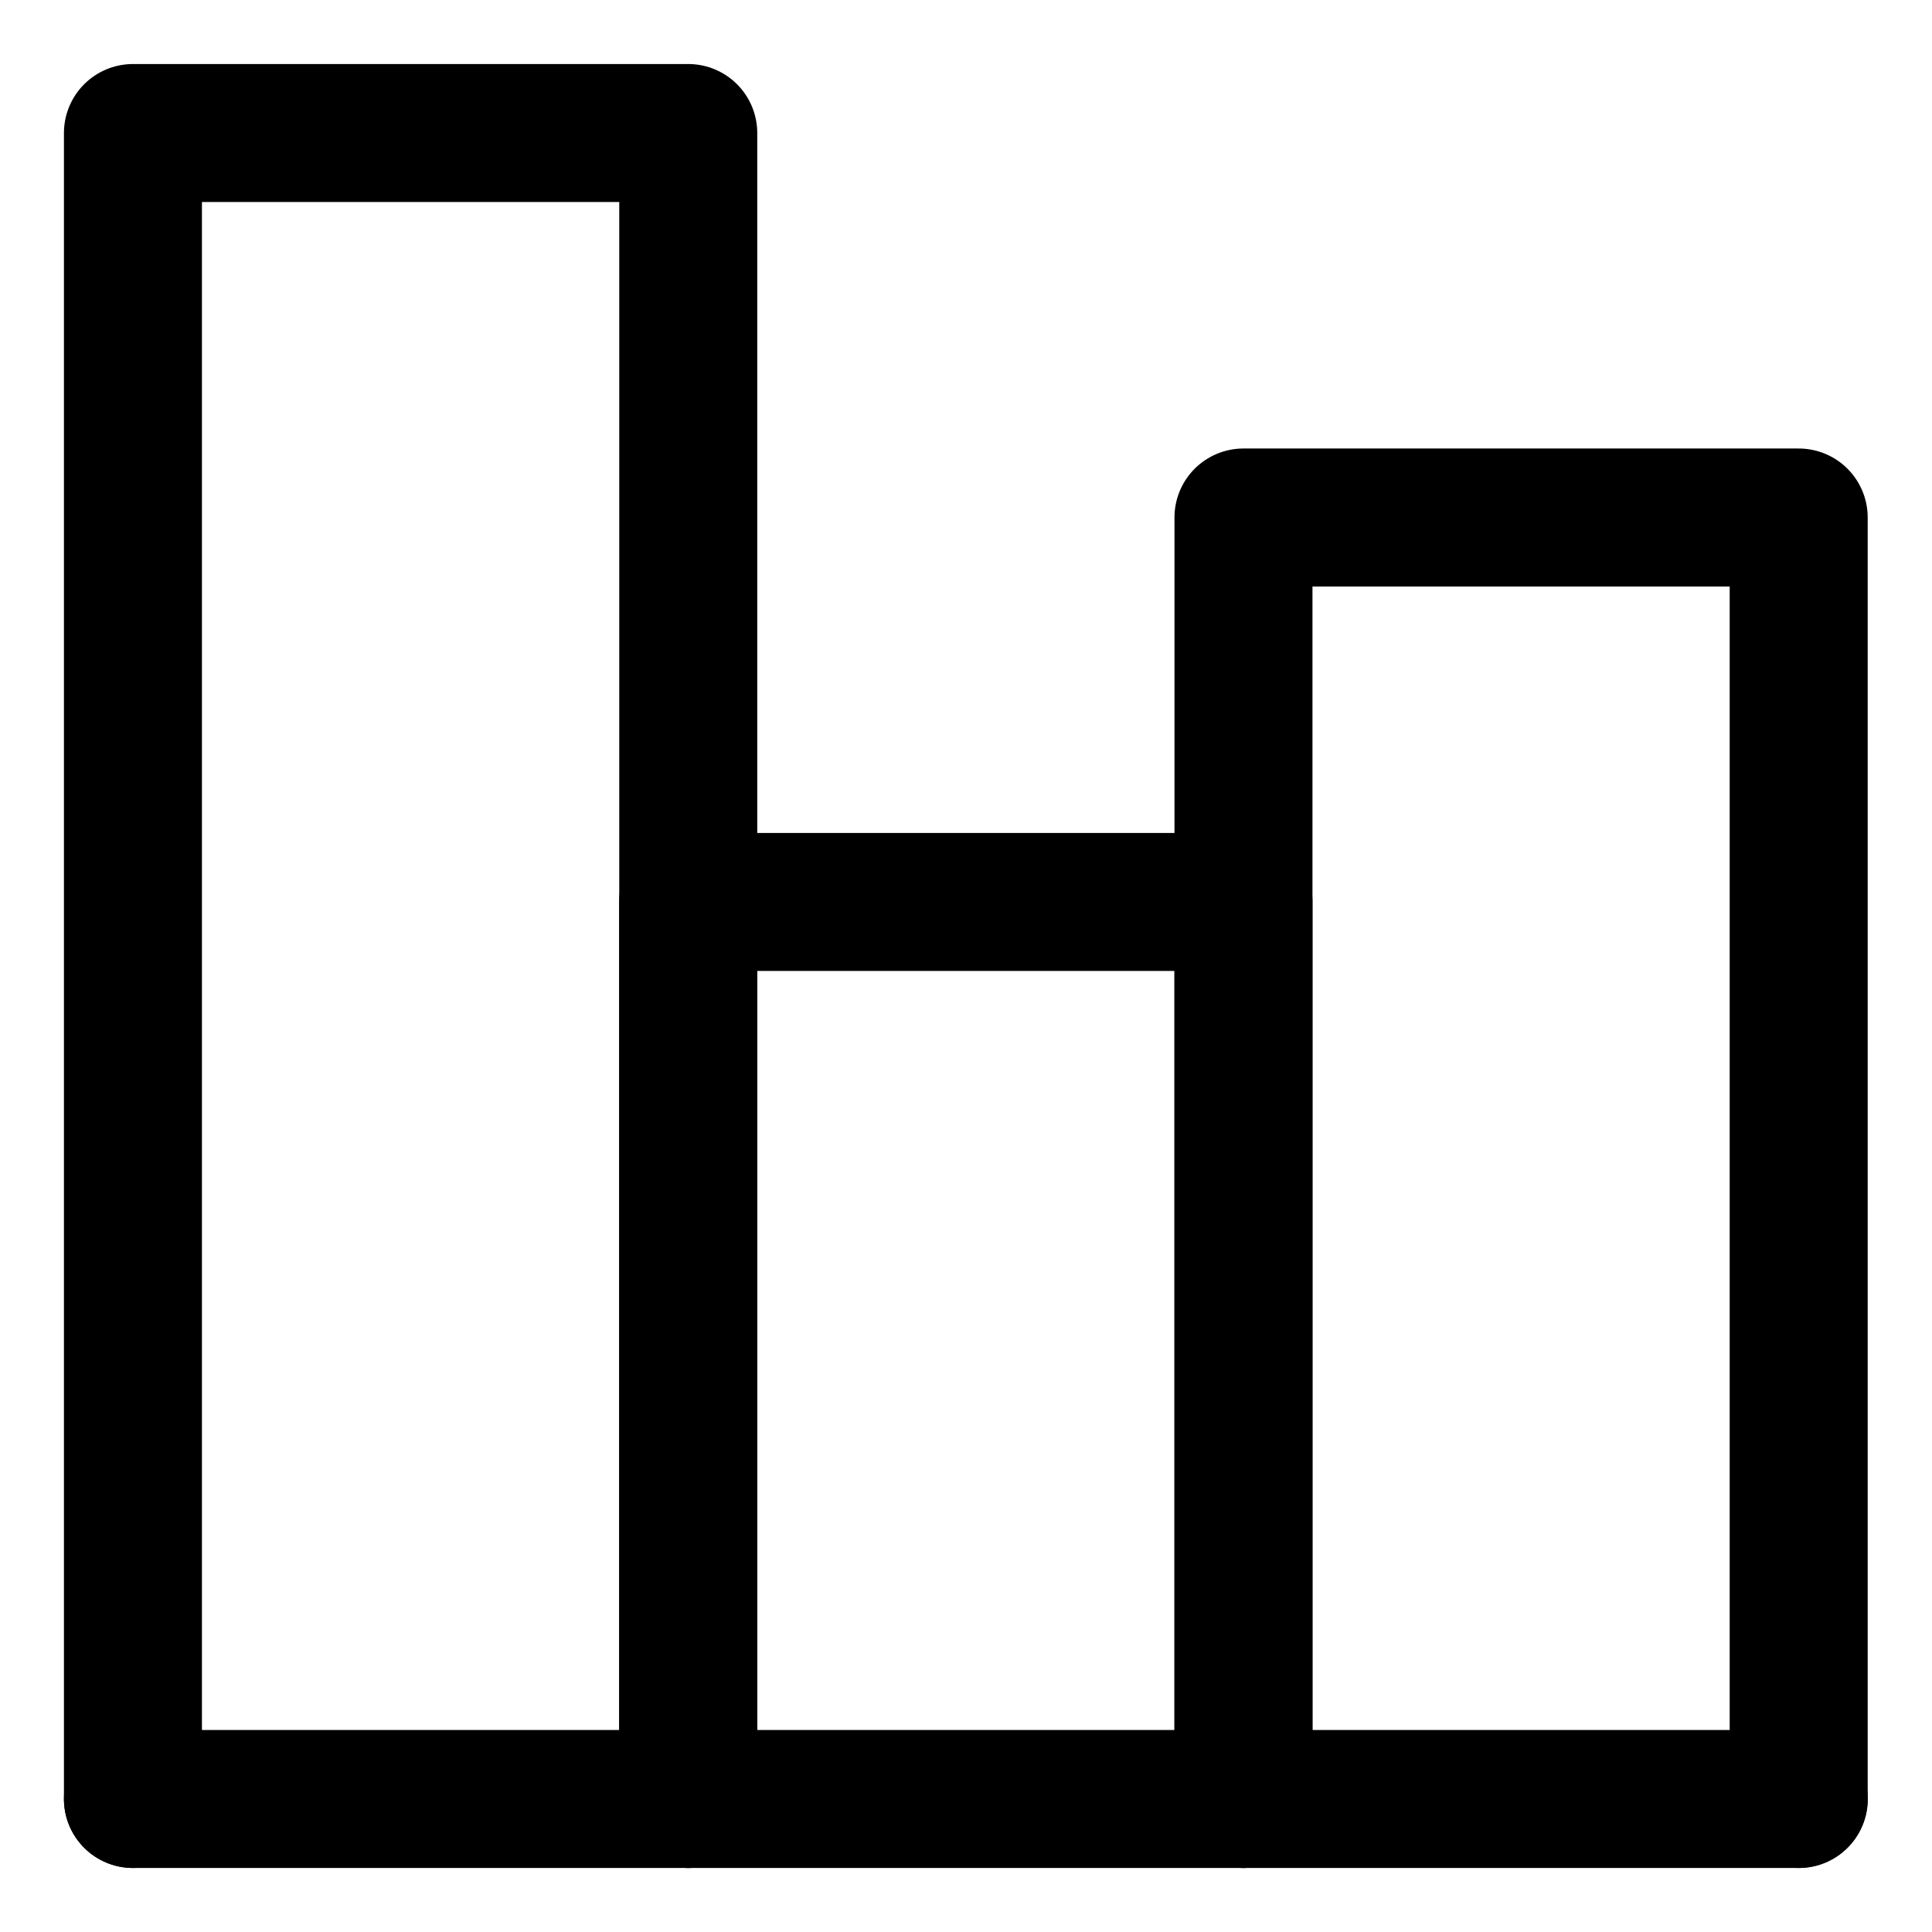 <svg width="21" height="21" viewBox="0 0 21 21" fill="none" xmlns="http://www.w3.org/2000/svg">
<g clip-path="url(#clip0_146_399333)">
<path d="M1.445 19.554H19.552" stroke="black" stroke-width="1.5" stroke-linecap="round" stroke-linejoin="round"/>
<path d="M7.481 19.554V1.446H1.445V19.554" stroke="black" stroke-width="1.5" stroke-linecap="round" stroke-linejoin="round"/>
<path d="M13.516 19.554V9.804H7.48V19.554" stroke="black" stroke-width="1.5" stroke-linecap="round" stroke-linejoin="round"/>
<path d="M19.551 19.554V5.625H13.516V19.554" stroke="black" stroke-width="1.5" stroke-linecap="round" stroke-linejoin="round"/>
</g>
<defs>
<clipPath id="clip0_146_399333">
<rect width="21" height="21" fill="white"/>
</clipPath>
</defs>
</svg>
